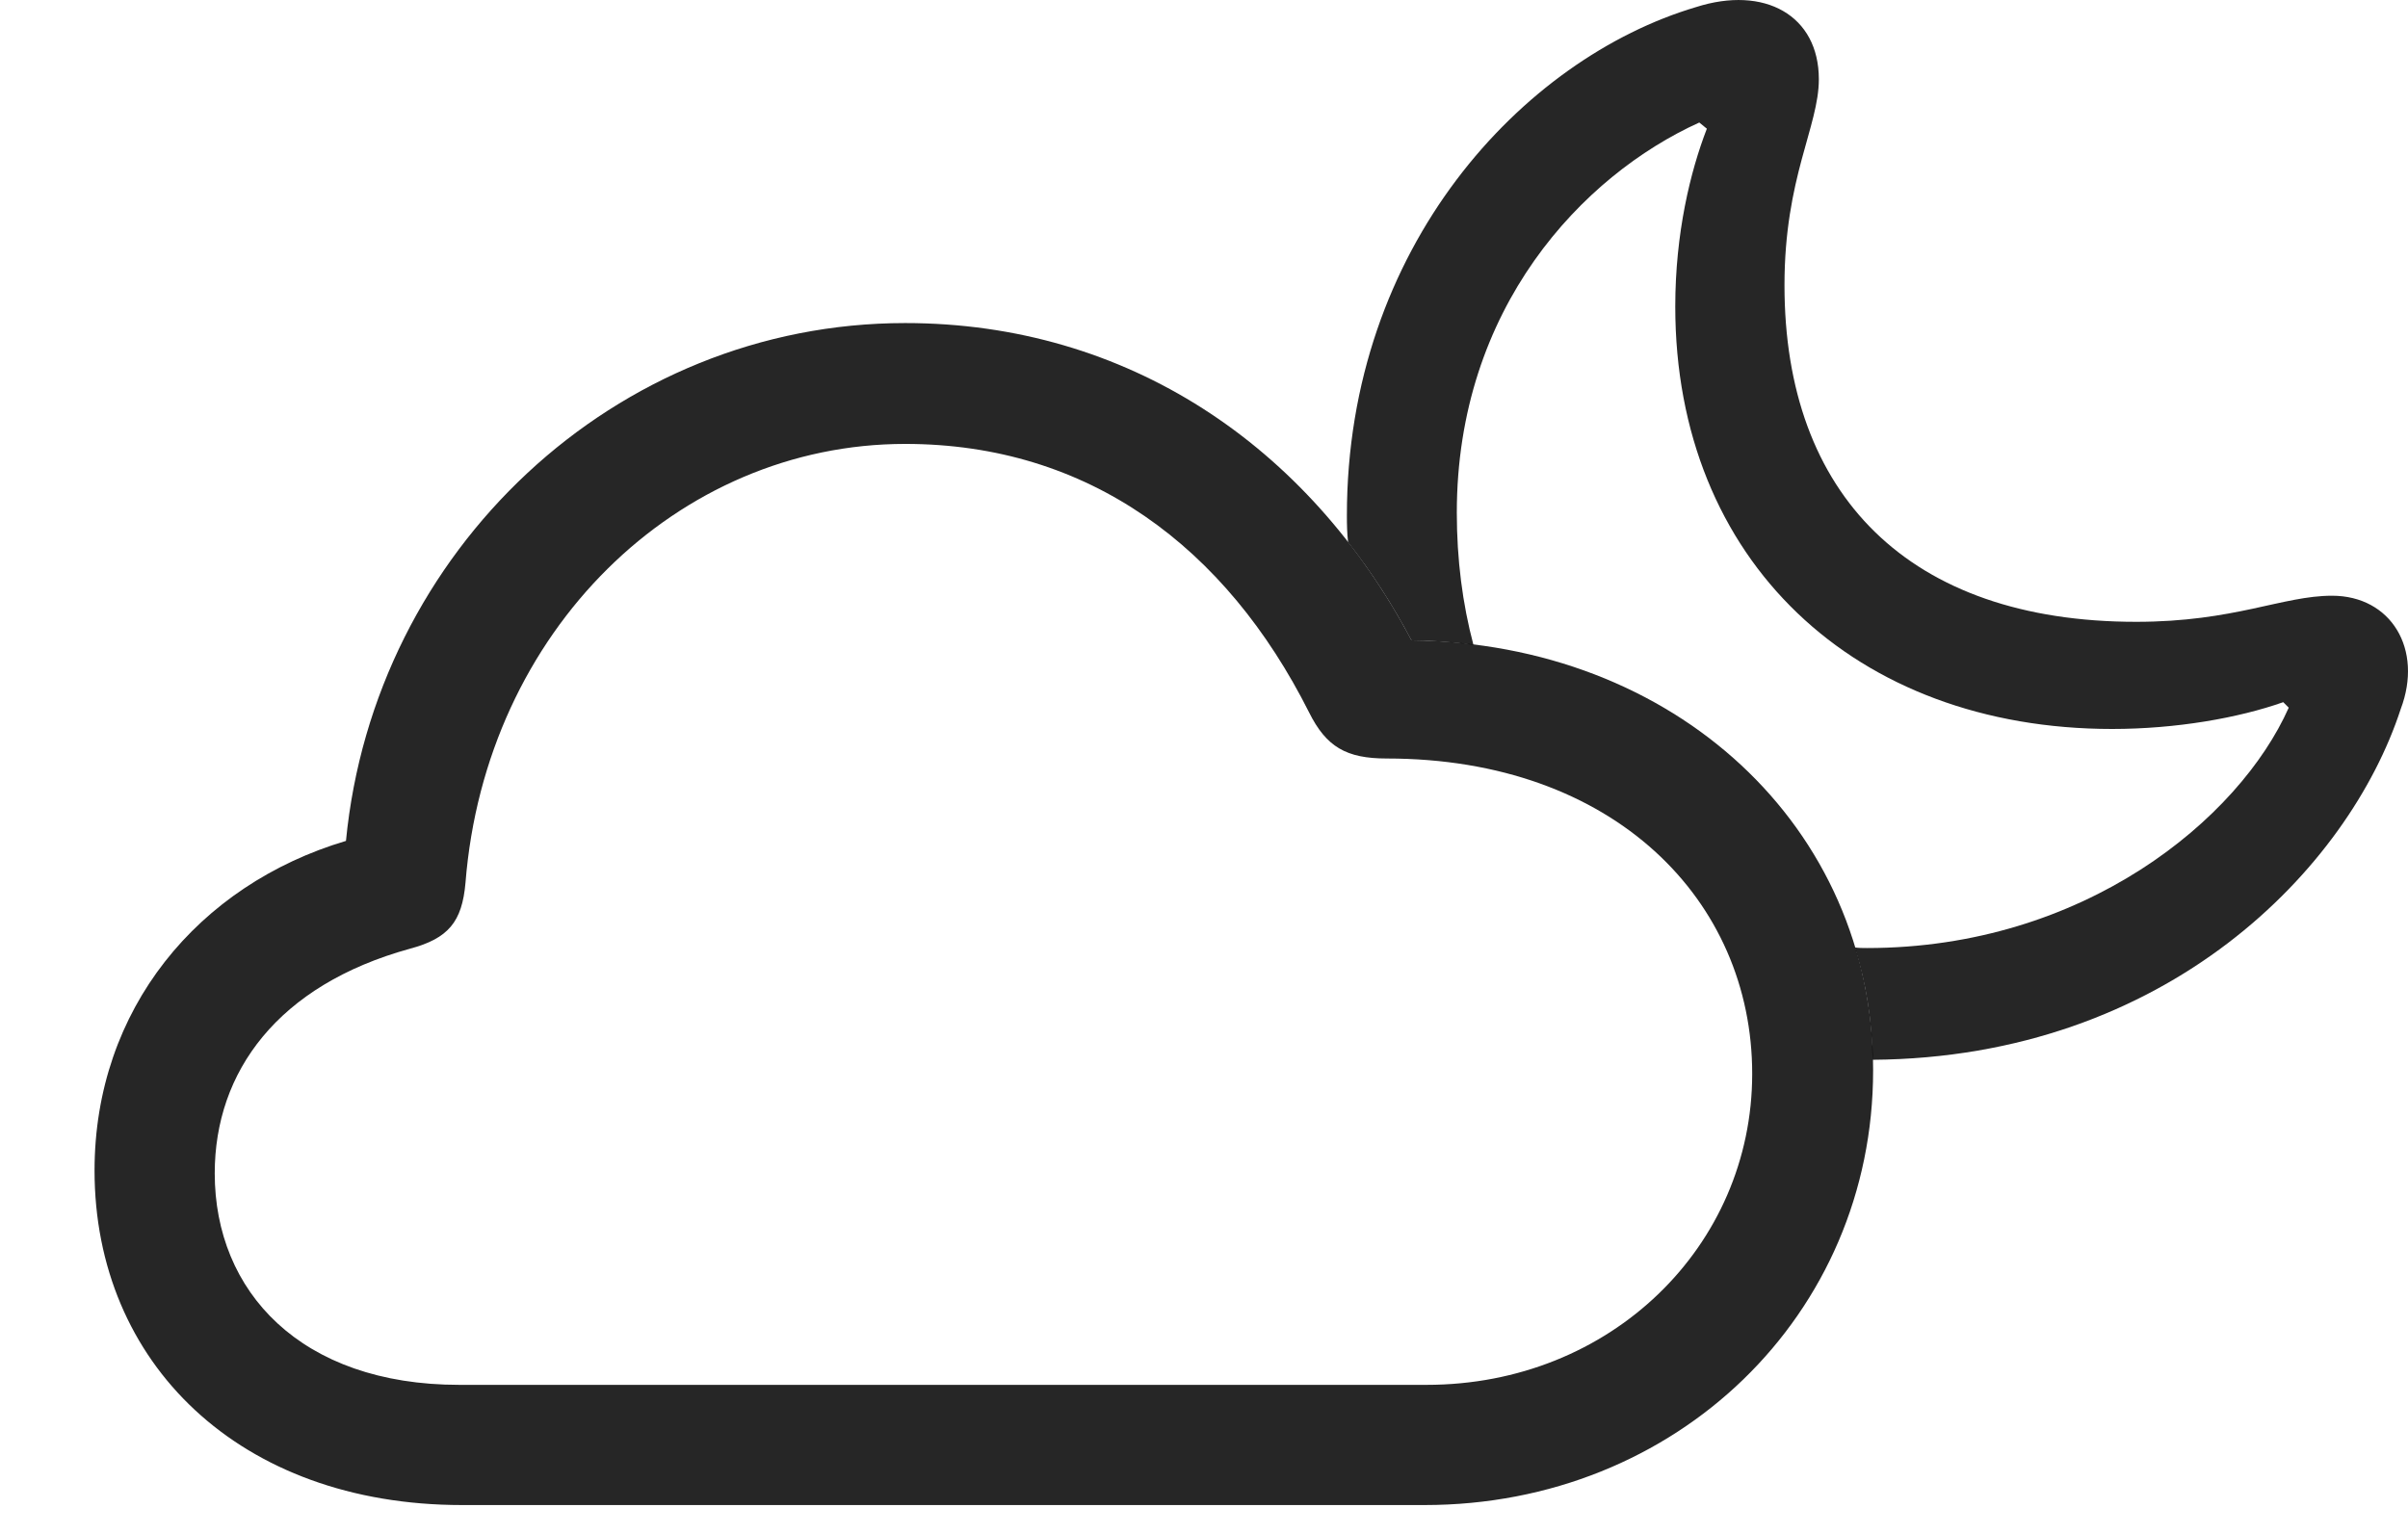 <?xml version="1.0" encoding="UTF-8"?>
<!--Generator: Apple Native CoreSVG 326-->
<!DOCTYPE svg
PUBLIC "-//W3C//DTD SVG 1.1//EN"
       "http://www.w3.org/Graphics/SVG/1.1/DTD/svg11.dtd">
<svg version="1.1" xmlns="http://www.w3.org/2000/svg" xmlns:xlink="http://www.w3.org/1999/xlink" viewBox="0 0 68.461 43.628">
 <g>
  <rect height="43.628" opacity="0" width="68.461" x="0" y="0"/>
  <path d="M51.711 2.253C51.711 3.601 50.734 5.046 50.734 8.113C50.734 14.07 54.27 17.683 60.734 17.683C63.527 17.683 64.895 16.941 66.301 16.941C67.981 16.941 68.898 18.464 68.254 20.163C66.779 24.685 61.622 30.074 53.239 30.138C53.224 29.018 53.05 27.949 52.738 26.944C52.847 26.959 52.962 26.96 53.078 26.96C59.25 26.96 63.664 23.288 65.07 20.125L64.914 19.968C63.645 20.417 61.867 20.73 60.051 20.73C52.746 20.73 47.629 15.945 47.629 8.718C47.629 6.628 48.059 4.871 48.527 3.66L48.312 3.484C44.992 4.988 41.418 8.757 41.418 14.578C41.418 15.91 41.58 17.171 41.891 18.339C41.32 18.256 40.73 18.217 40.129 18.21C39.6 17.209 38.998 16.274 38.327 15.418C38.298 15.171 38.293 14.914 38.293 14.656C38.293 7.019 43.293 1.667 48.215 0.203C50.168-0.422 51.711 0.437 51.711 2.253Z" fill="black" fill-opacity="0.85"/>
  <path d="M13.137 42.8L40.5 42.8C47.668 42.8 53.254 37.39 53.254 30.437C53.254 23.503 47.609 18.288 40.129 18.21C37.199 12.664 32.043 9.187 25.734 9.187C17.492 9.187 10.637 15.652 9.836 23.913C5.637 25.163 2.688 28.699 2.688 33.288C2.688 38.757 6.809 42.8 13.137 42.8ZM13.059 39.382C8.547 39.382 6.105 36.726 6.105 33.367C6.105 30.476 7.902 28.015 11.652 26.98C12.746 26.687 13.137 26.218 13.234 25.105C13.801 17.937 19.27 12.624 25.734 12.624C30.949 12.624 34.855 15.554 37.219 20.261C37.707 21.238 38.273 21.57 39.426 21.57C45.891 21.57 49.816 25.613 49.816 30.535C49.816 35.437 45.793 39.382 40.559 39.382Z" fill="black" fill-opacity="0.85"/>
 </g>
</svg>
